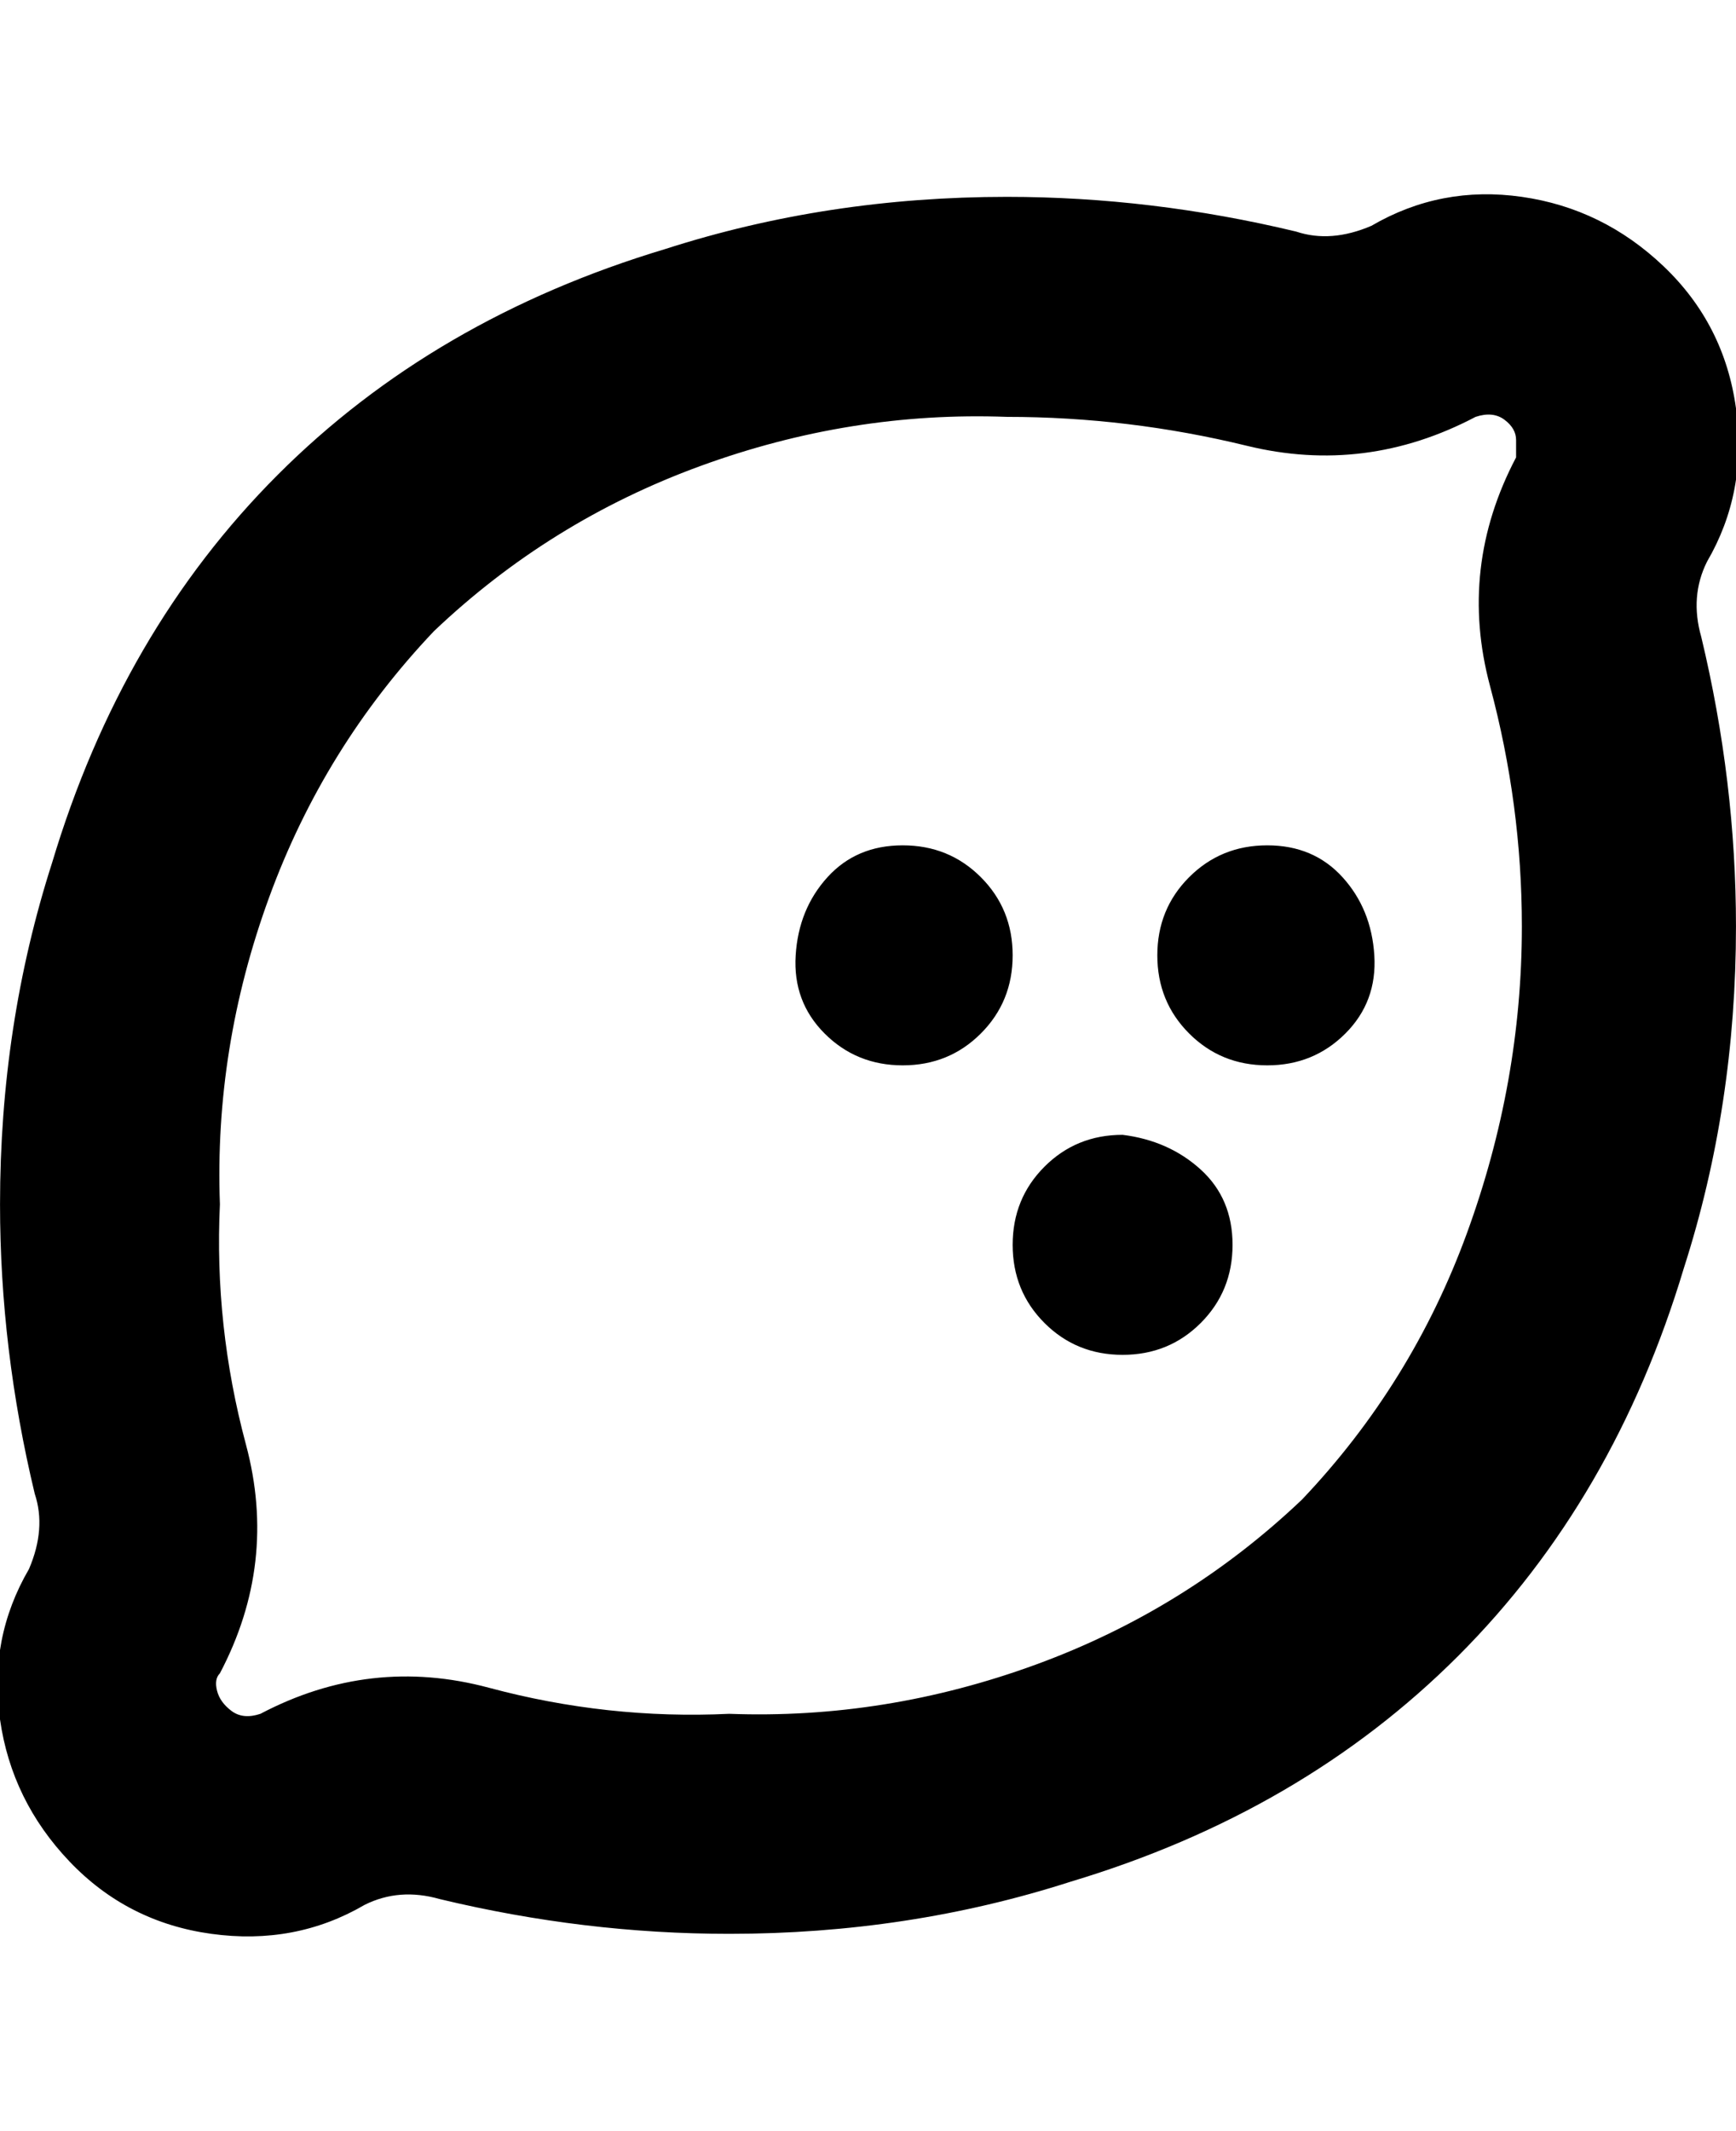 <svg viewBox="0 0 300.01 368" xmlns="http://www.w3.org/2000/svg"><path d="M175.005 165q0 8-5.5 13.5t-13.5 5.5q-8 0-13.5-5.5t-5-13.5q.5-8 5.5-13.5t13-5.5q8 0 13.5 5.5t5.5 13.5zm19 31q-8 0-13.5 5.5t-5.5 13.5q0 8 5.5 13.5t13.5 5.5q8 0 13.5-5.5t5.5-13.5q0-8-5.5-13t-13.5-6zm100-86q6 25 6 50 0 31-9 59-12 40-39 67t-67 39q-28 9-59 9-25 0-50-6-7-2-13 1-12 7-26.5 5t-24.5-12.5q-10-10.5-12-24.5t5-26q3-7 1-13-6-25-6-50 0-31 9-59 12-40 39-67t67-39q28-9 59-9 25 0 50 6 6 2 13-1 12-7 26-5t24.5 12q10.5 10 12.5 24.5t-5 26.5q-3 6-1 13zm-32-31v-3q0-2-2-3.5t-5-.5q-19 10-39.5 5t-41.5-5q-27-1-53 8.5t-46 28.5q-19 20-28.5 46t-8.5 53q-1 21 4.5 41.5t-4.5 39.5q-1 1-.5 3t2.5 3.5q2 1.5 5 .5 19-10 39.5-4.5t41.5 4.5q27 1 53-8.5t46-28.5q19-20 28.5-46t9.5-53q0-21-5.5-41.5t4.5-39.5zm-43 67q-8 0-13.5 5.5t-5.5 13.5q0 8 5.5 13.5t13.5 5.5q8 0 13.5-5.5t5-13.5q-.5-8-5.5-13.5t-13-5.5z"/></svg>